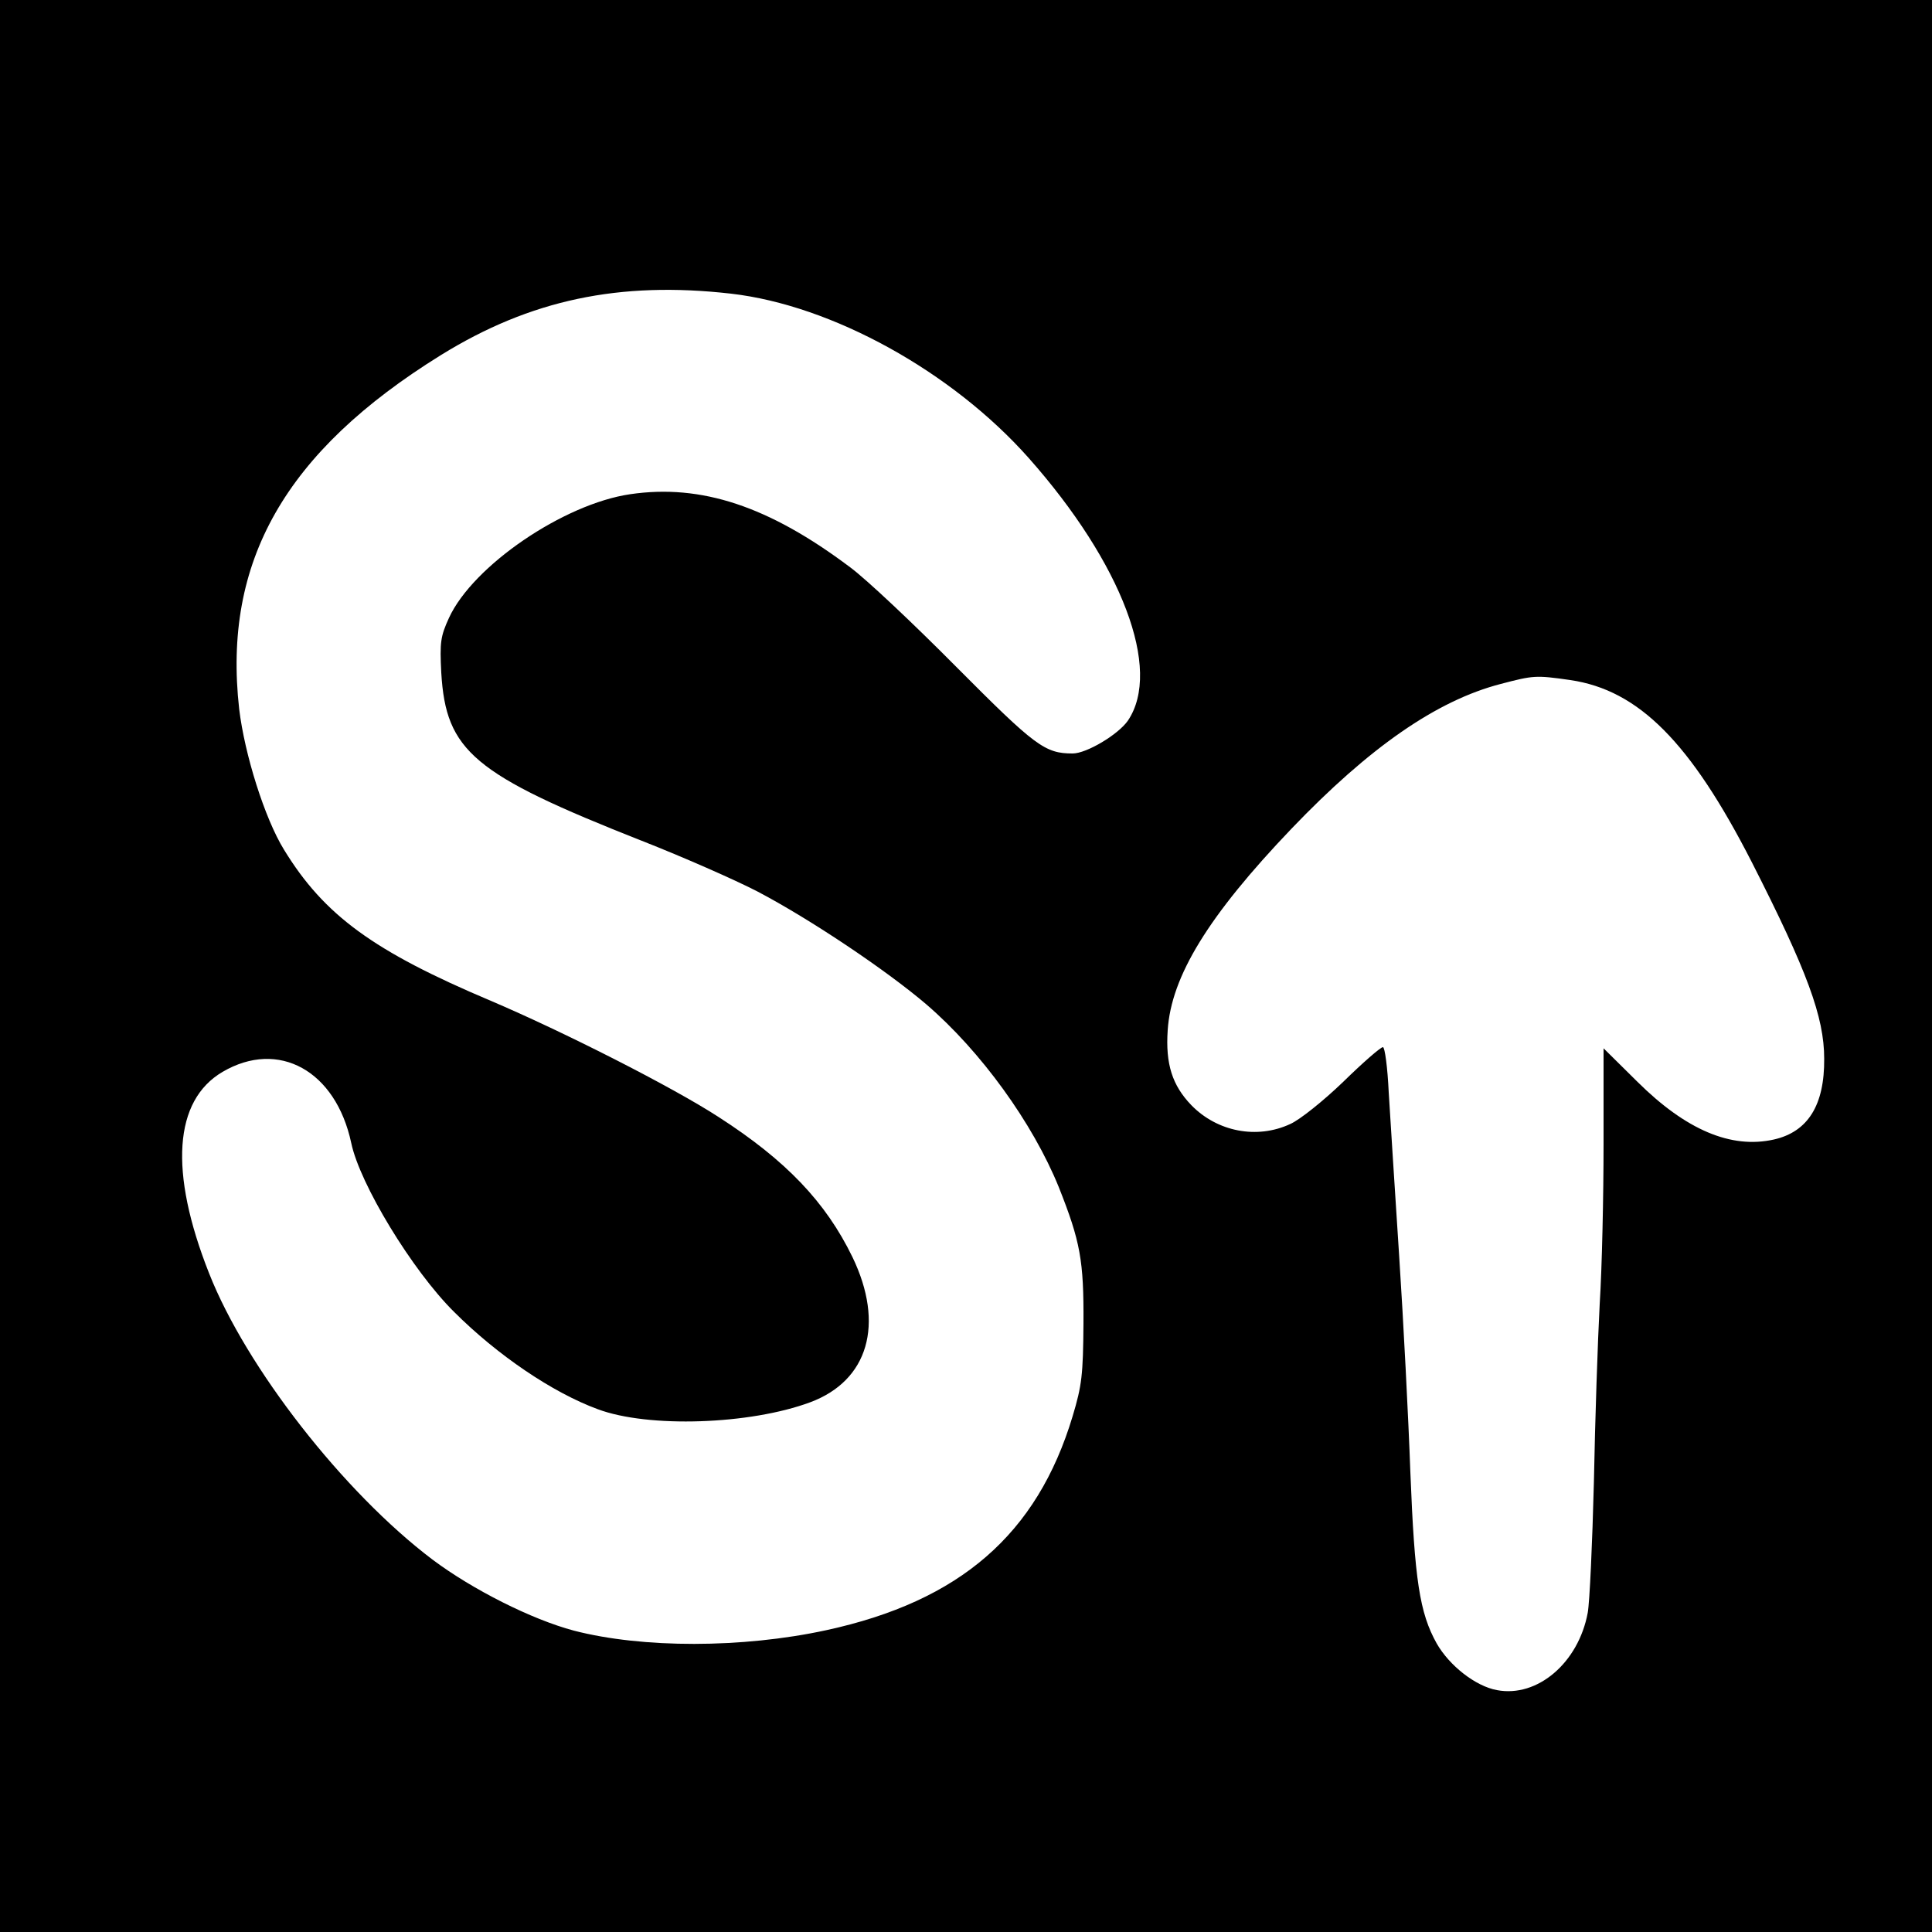 <?xml version="1.0" standalone="no"?>
<!DOCTYPE svg PUBLIC "-//W3C//DTD SVG 20010904//EN"
 "http://www.w3.org/TR/2001/REC-SVG-20010904/DTD/svg10.dtd">
<svg version="1.0" xmlns="http://www.w3.org/2000/svg"
 width="500pt" height="500pt" viewBox="0 0 500 500"
 preserveAspectRatio="xMidYMid meet">
<g transform="translate(0,500) scale(0.1,-0.1)"
fill="#000000" stroke="none">
<path d="M0 2500 l0 -2500 2500 0 2500 0 0 2500 0 2500 -2500 0 -2500 0 0
-2500z m1892 1740 c261 -30 571 -201 770 -425 242 -273 346 -548 257 -680 -25
-36 -107 -85 -143 -85 -72 0 -97 19 -301 224 -110 111 -234 228 -275 258 -210
158 -385 216 -569 189 -172 -25 -407 -185 -469 -320 -22 -48 -24 -63 -20 -142
12 -203 83 -263 519 -435 107 -42 241 -101 299 -131 139 -73 335 -205 437
-292 142 -122 276 -308 343 -473 56 -141 65 -190 64 -353 -1 -133 -4 -160 -28
-240 -92 -306 -292 -479 -638 -554 -217 -47 -476 -47 -653 -1 -109 29 -262
106 -366 184 -230 174 -482 497 -578 741 -104 263 -91 447 35 521 145 85 293
3 333 -184 22 -106 158 -330 266 -437 112 -112 255 -209 372 -252 131 -49 394
-40 550 18 150 56 193 202 109 376 -69 142 -172 250 -346 362 -120 78 -402
221 -590 301 -303 128 -431 221 -535 391 -50 81 -102 247 -116 364 -43 382
119 666 522 916 231 143 462 192 751 159z m2172 -1000 c177 -26 311 -161 470
-472 143 -281 187 -400 187 -508 1 -120 -42 -189 -130 -209 -111 -25 -228 25
-353 149 l-88 87 0 -246 c0 -135 -4 -322 -10 -416 -5 -93 -12 -300 -15 -460
-4 -159 -11 -312 -16 -339 -24 -129 -130 -220 -235 -200 -55 10 -123 63 -156
121 -44 79 -57 163 -68 443 -5 140 -18 392 -29 560 -11 168 -23 358 -27 423
-3 64 -10 117 -15 117 -6 0 -52 -40 -103 -90 -51 -49 -112 -98 -137 -109 -86
-40 -189 -20 -256 49 -49 51 -67 106 -61 194 9 139 105 296 320 521 202 211
376 332 542 375 84 22 90 23 180 10z"/>
</g>
</svg>
